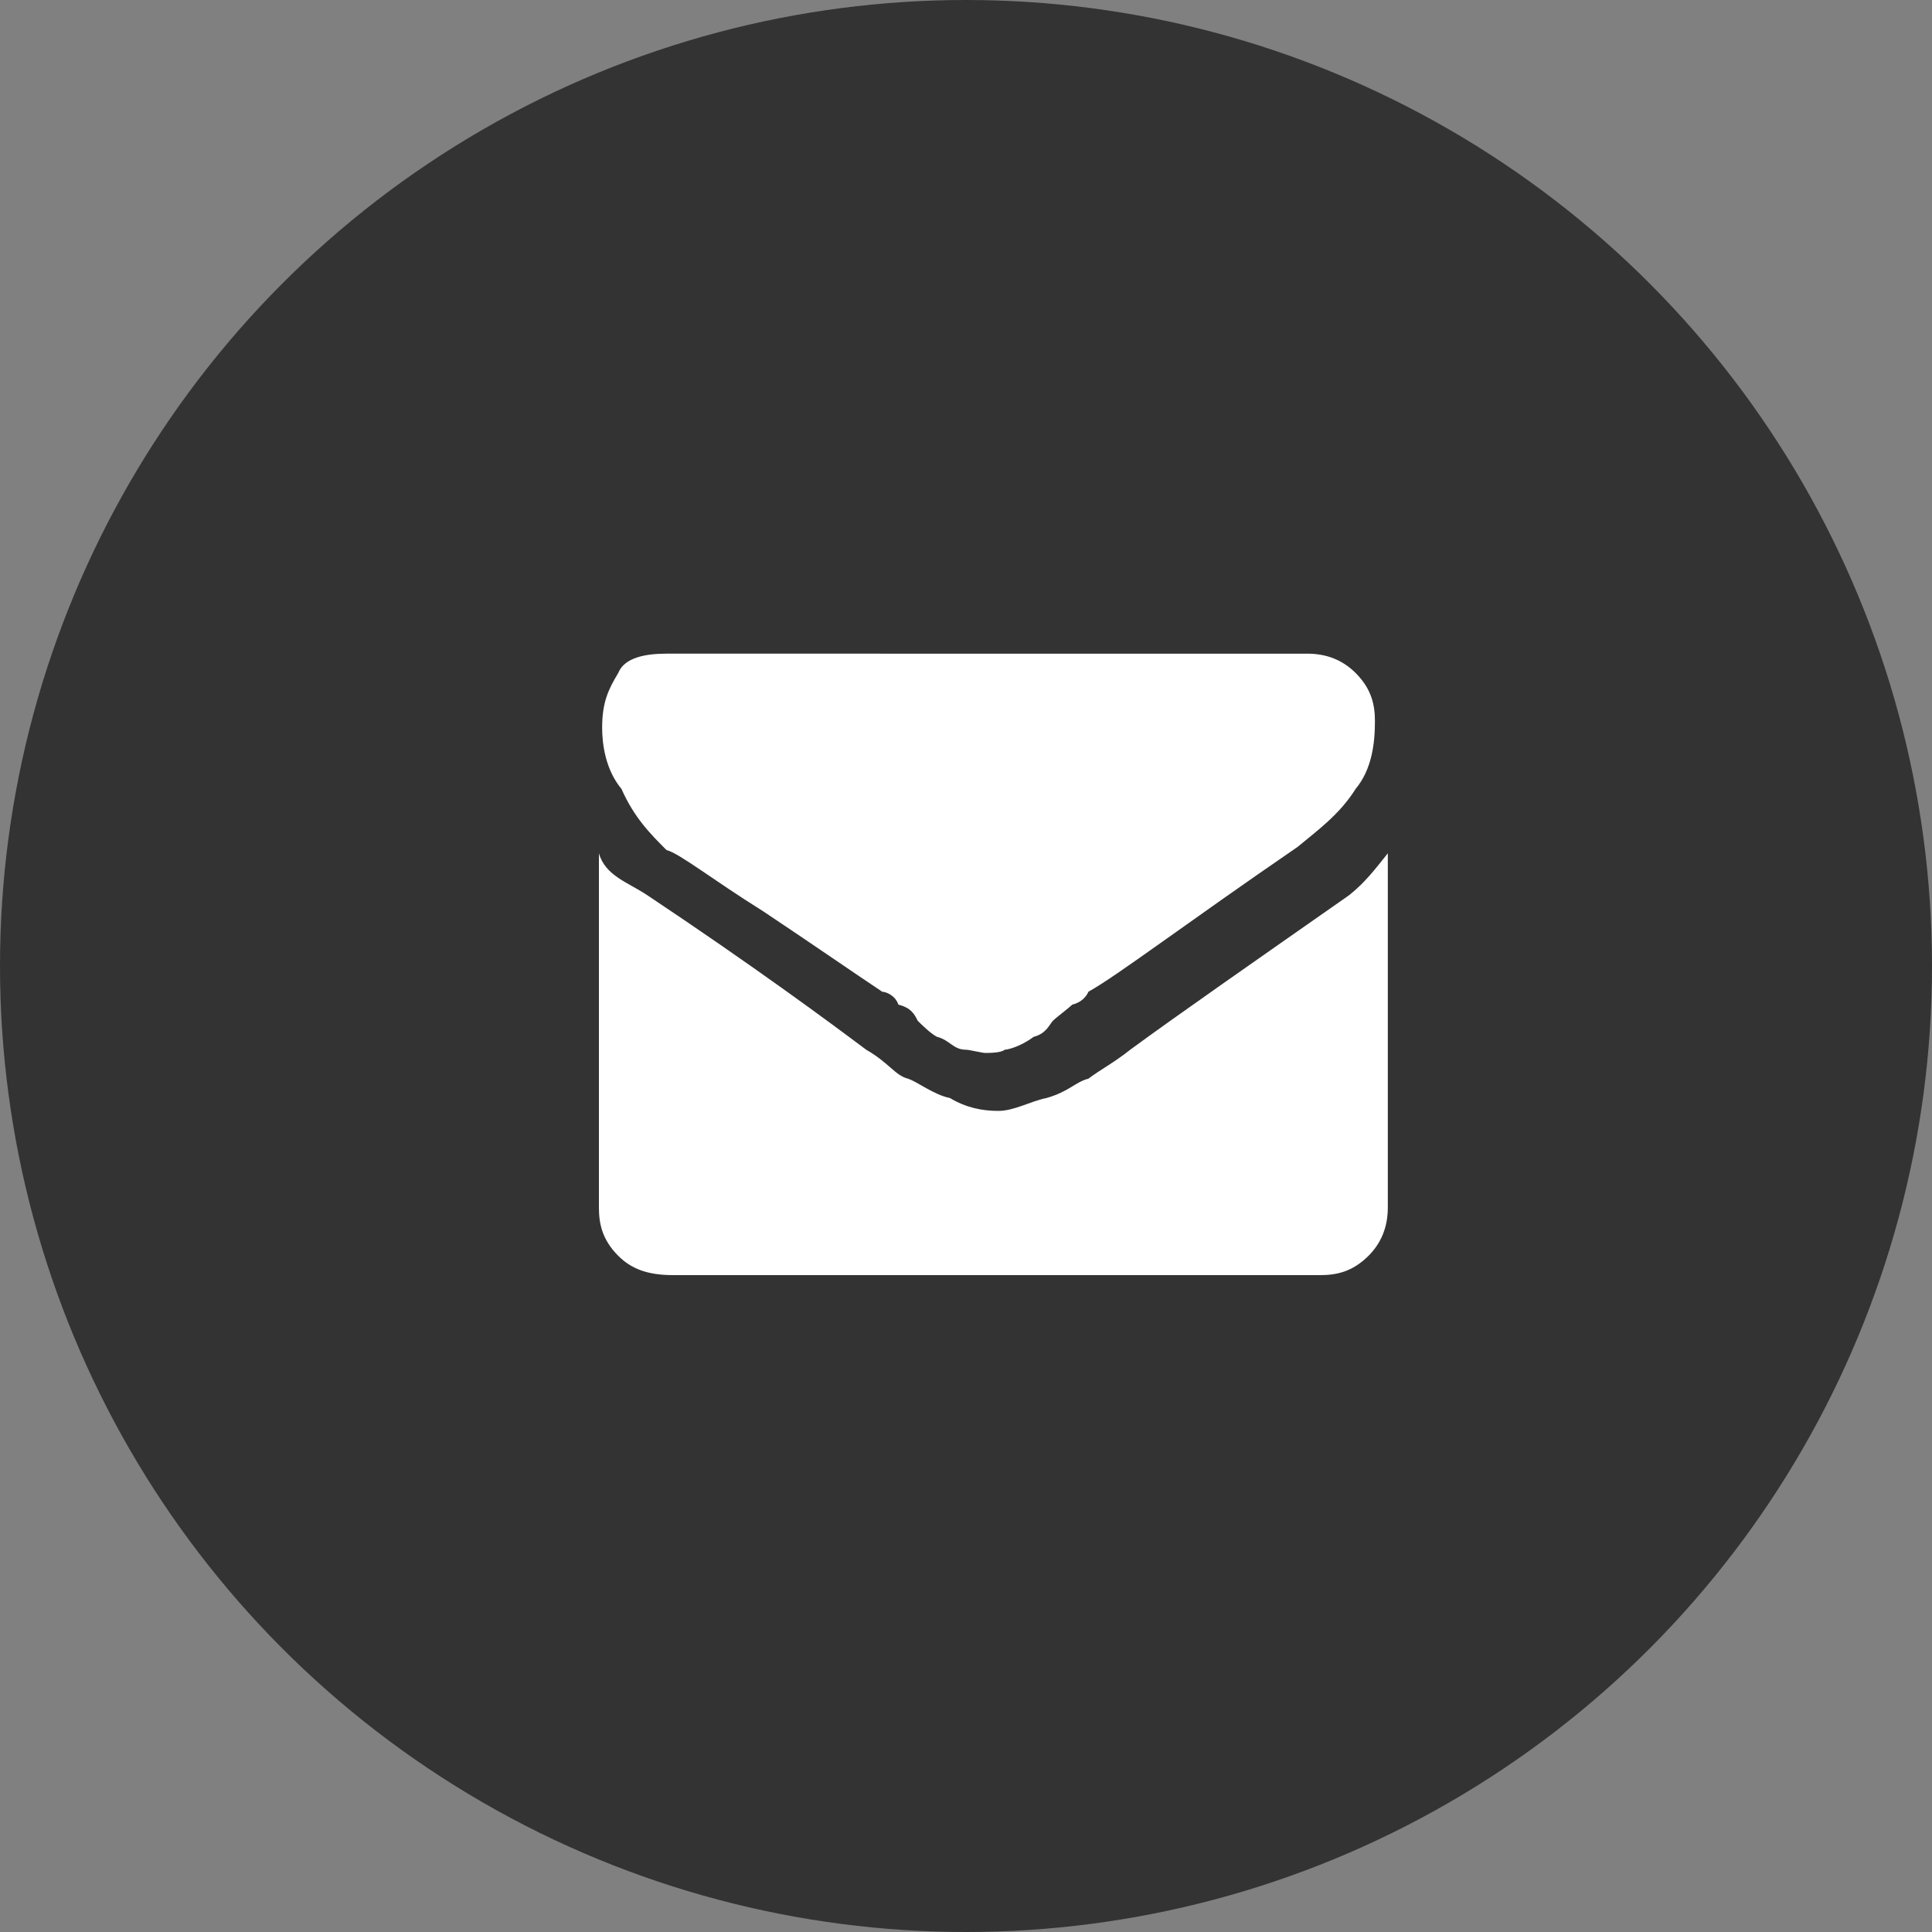 <?xml version="1.0" encoding="utf-8"?>
<!-- Generator: Adobe Illustrator 19.2.1, SVG Export Plug-In . SVG Version: 6.00 Build 0)  -->
<!DOCTYPE svg PUBLIC "-//W3C//DTD SVG 1.1//EN" "http://www.w3.org/Graphics/SVG/1.1/DTD/svg11.dtd">
<svg version="1.1" id="Layer_1" xmlns="http://www.w3.org/2000/svg" xmlns:xlink="http://www.w3.org/1999/xlink" x="0px" y="0px"
	 width="60px" height="60px" viewBox="0 0 60 60" enable-background="new 0 0 60 60" xml:space="preserve">
<rect x="0" y="0" width="60" height="60" fill="#808080" stroke="none"/>
<circle fill="#333333" cx="30" cy="30" r="30"/>
<g>
	<path fill="#FFFFFF" d="M20.7,26.4c0.4,0.1,1.4,0.9,3,1.9c1.5,1,2.8,1.9,3.7,2.5c0.1,0,0.4,0.1,0.5,0.4c0.4,0.1,0.5,0.3,0.6,0.5
		c0.1,0.1,0.4,0.4,0.6,0.5c0.4,0.1,0.5,0.4,0.9,0.4c0.1,0,0.5,0.1,0.6,0.1l0,0c0.1,0,0.5,0,0.6-0.1c0.1,0,0.5-0.1,0.9-0.4
		c0.4-0.1,0.5-0.4,0.6-0.5c0.1-0.1,0.5-0.4,0.6-0.5c0.4-0.1,0.5-0.4,0.5-0.4c0.9-0.5,3-2.1,6.5-4.5c0.6-0.5,1.3-1,1.8-1.8
		c0.5-0.6,0.6-1.4,0.6-2.1c0-0.5-0.1-1-0.6-1.5c-0.4-0.4-0.9-0.6-1.5-0.6H20.7c-0.6,0-1.3,0.1-1.5,0.6c-0.3,0.5-0.5,0.9-0.5,1.7
		c0,0.5,0.1,1.3,0.6,1.9C19.7,25.4,20.2,25.9,20.7,26.4L20.7,26.4z"/>
	<path fill="#FFFFFF" d="M41.9,27.8c-3,2.1-5.3,3.7-6.8,4.8c-0.5,0.4-0.9,0.6-1.3,0.9c-0.4,0.1-0.6,0.4-1.3,0.6
		c-0.5,0.1-1,0.4-1.5,0.4l0,0c-0.5,0-1-0.1-1.5-0.4c-0.5-0.1-1-0.5-1.3-0.6c-0.4-0.1-0.6-0.5-1.3-0.9c-1.2-0.9-3.5-2.6-6.8-4.8
		c-0.6-0.4-1.3-0.6-1.5-1.3v11c0,0.5,0.1,1,0.6,1.5c0.4,0.4,0.9,0.6,1.7,0.6H41c0.5,0,1-0.1,1.5-0.6c0.4-0.4,0.6-0.9,0.6-1.5v-11
		C42.7,27,42.4,27.4,41.9,27.8L41.9,27.8z"/>
</g>
</svg>
